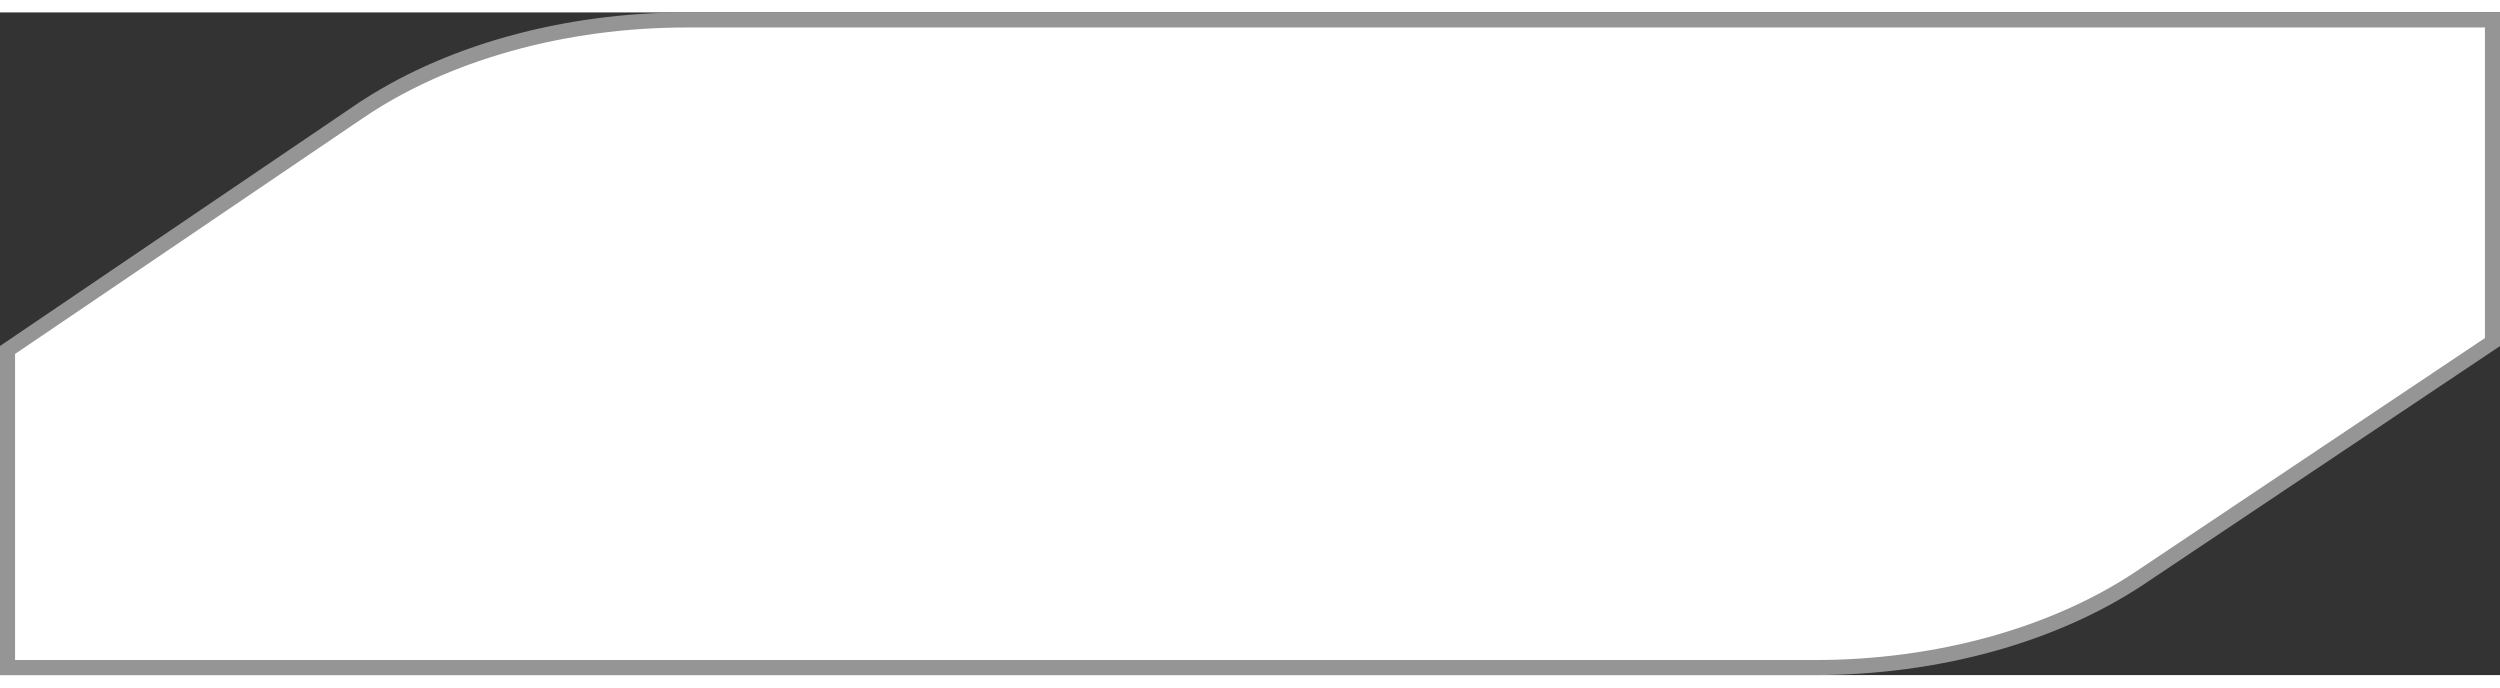 <svg width="200" height="55" viewBox="0 0 166 44" fill="none" xmlns="http://www.w3.org/2000/svg">
<rect x="0" y="0" width="166" height="44" fill="#333333" stroke="none"/>
<path id="Vector" d="M23.853 6.58L0.5 22.413V43.5H120.521C124.543 43.5 128.524 42.971 132.234 41.943C135.945 40.915 139.308 39.41 142.133 37.52L165.5 21.889V0.5L45.598 0.5C45.598 0.5 45.598 0.5 45.598 0.5C41.542 0.501 37.53 1.041 33.795 2.087C30.059 3.133 26.681 4.662 23.853 6.58L23.572 6.167L23.853 6.58Z" fill="white" stroke="#959595"/>
</svg>
